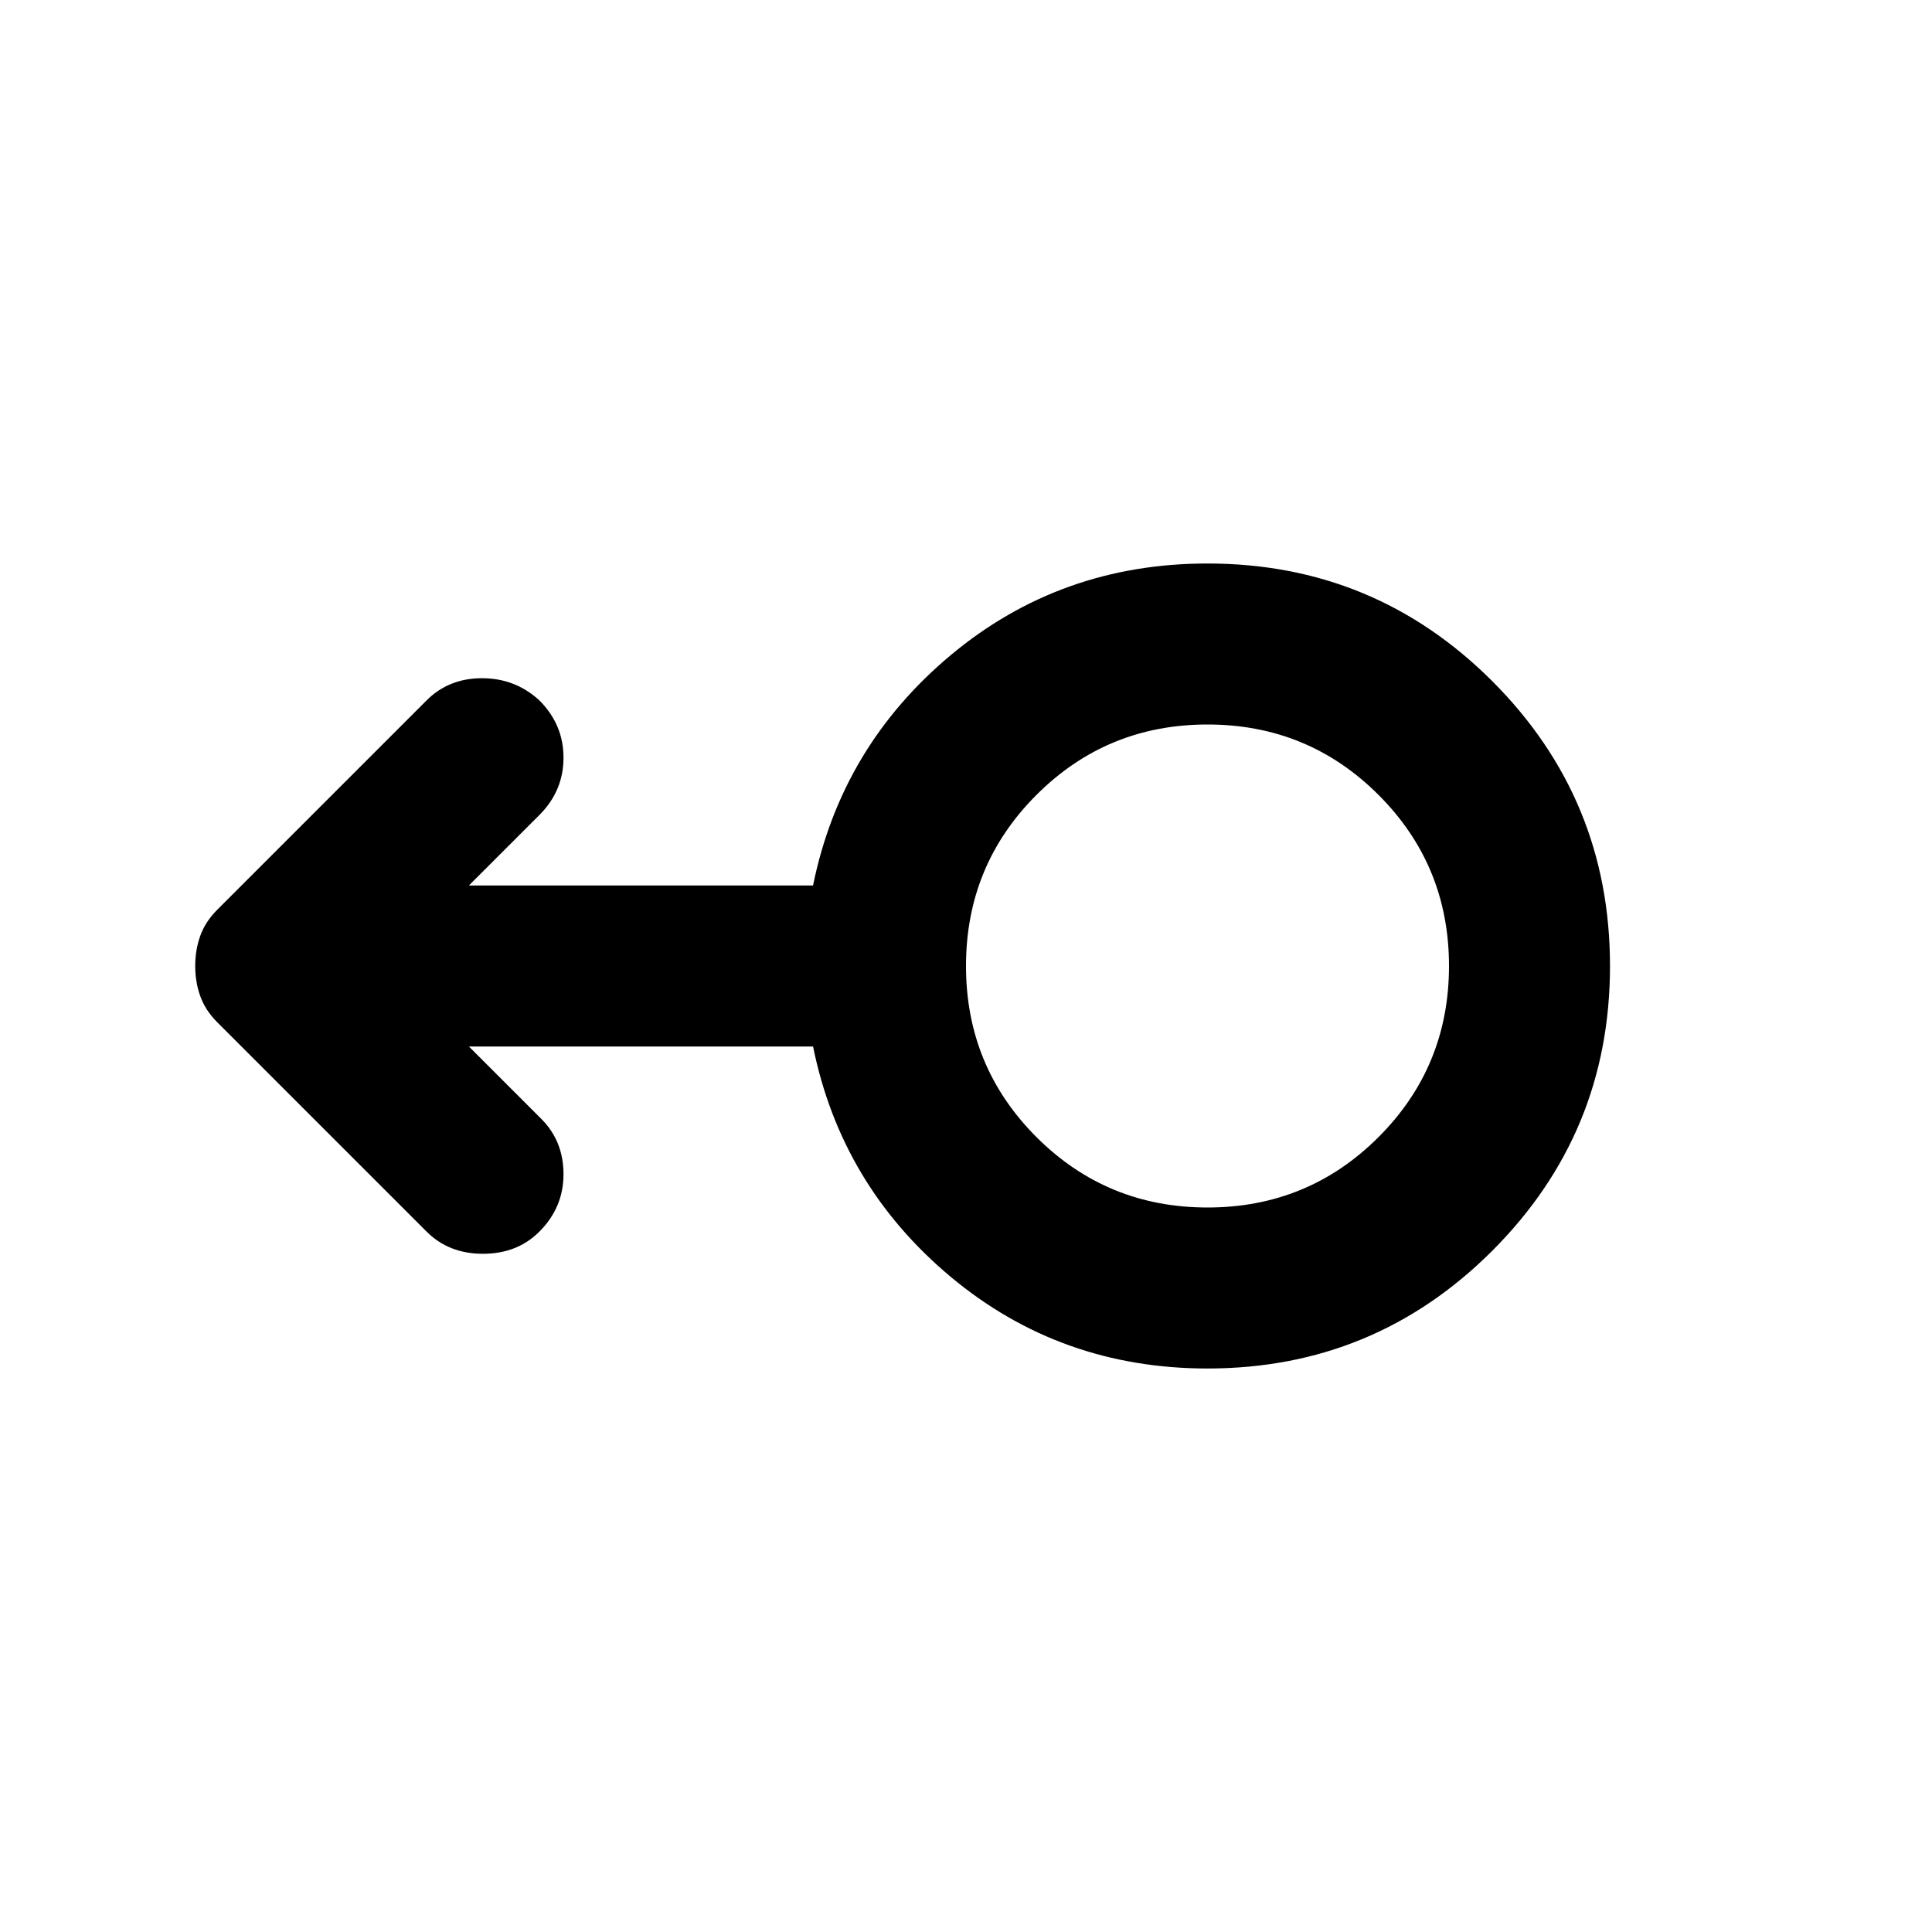 <svg xmlns="http://www.w3.org/2000/svg" height="24" width="24"><path d="M15 17q-1.825 0-3.188-1.137Q10.45 14.725 10.1 13H5.825l.9.9q.275.275.275.687 0 .413-.3.713-.275.275-.7.275-.425 0-.7-.275l-2.6-2.6q-.15-.15-.212-.325-.063-.175-.063-.375t.063-.375q.062-.175.212-.325l2.6-2.6q.275-.275.688-.275.412 0 .712.275.3.3.3.712 0 .413-.3.713L5.825 11H10.1q.35-1.725 1.712-2.863Q13.175 7 15 7q2.075 0 3.538 1.462Q20 9.925 20 12q0 2.075-1.462 3.537Q17.075 17 15 17Zm0-2q1.25 0 2.125-.875T18 12q0-1.25-.875-2.125T15 9q-1.25 0-2.125.875T12 12q0 1.25.875 2.125T15 15Zm0-3Z"/></svg>